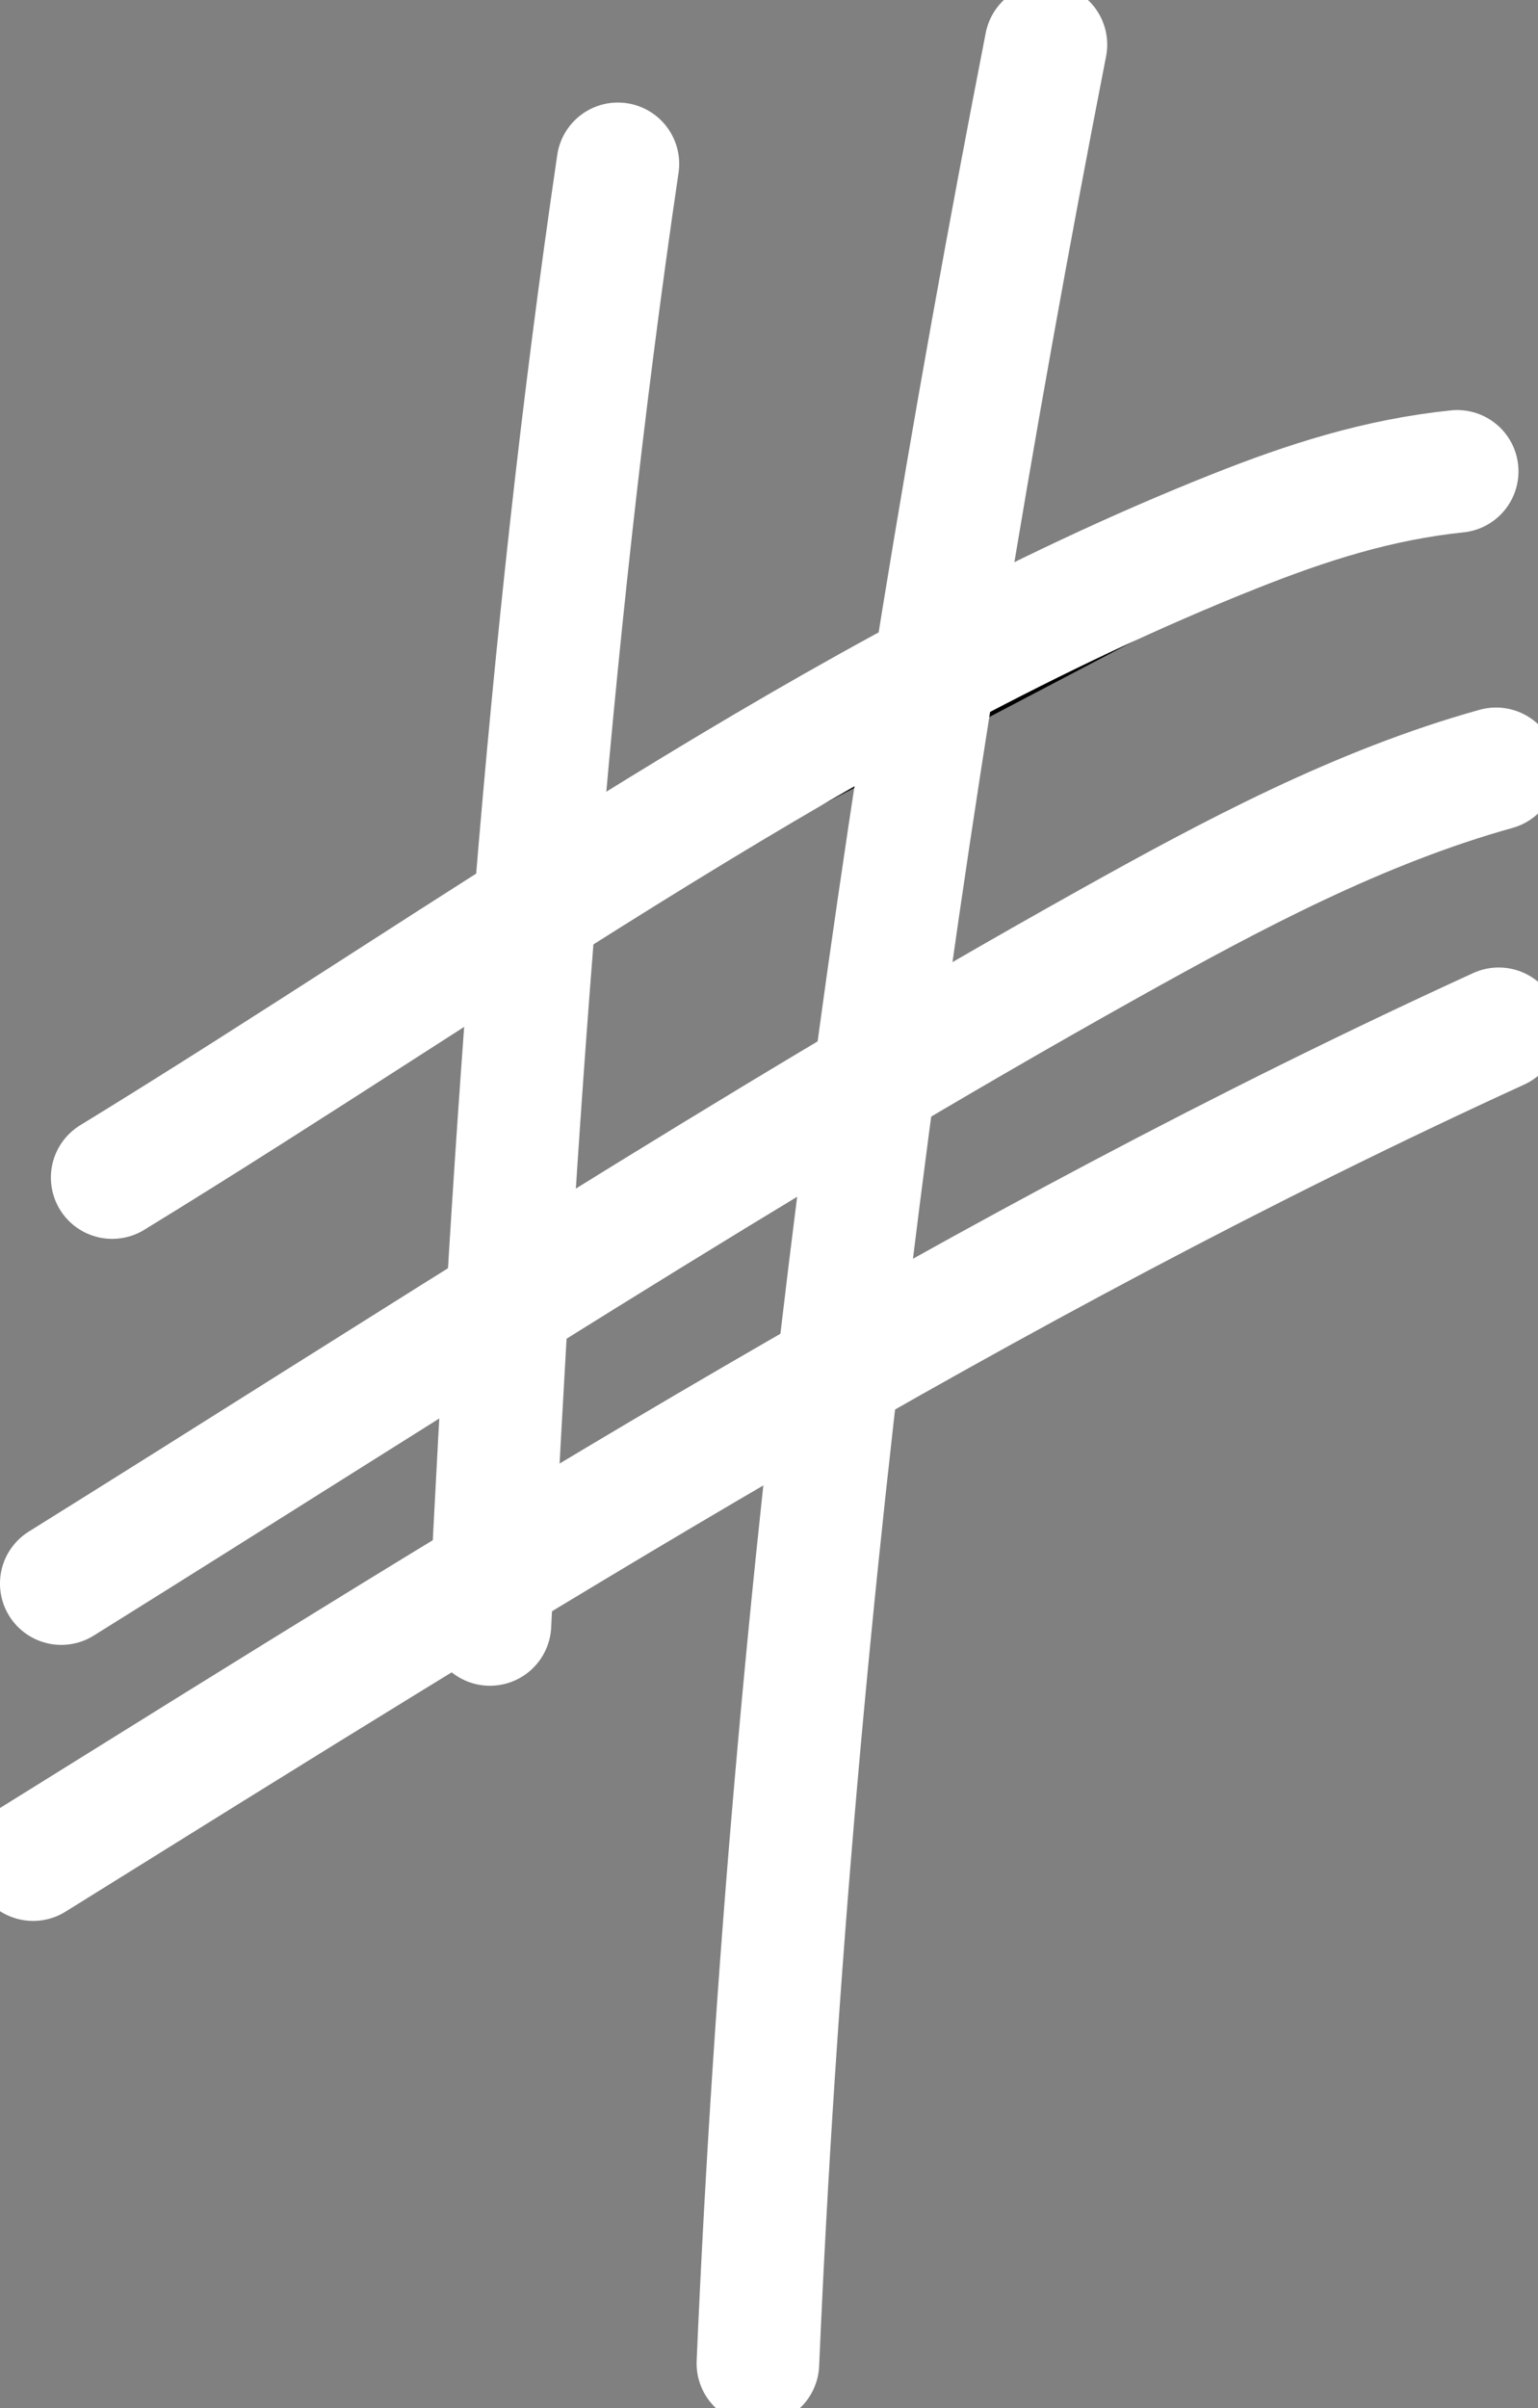 <svg
    viewBox="0 0 69 108"
    xmlns="http://www.w3.org/2000/svg"
  >
  <rect x="0" y="0" width="69" height="108" fill="#808080" stroke="none"/>
  <style>
   @media (prefers-color-scheme:light) {
     .path { stroke: black }
    }
  
  </style>
    <path
    class="path"
      d="M5.033 52.813C21.237 42.895 37.541 30.93 55.324 23.851C58.667 22.52 61.825 21.511 65.374 21.141"
      stroke="white"
      stroke-width="5.5"
      stroke-linecap="round"
    />
    <path
    class="path"
      d="M2.749 71.023C18.309 61.324 33.748 51.26 49.765 42.316C55.297 39.227 60.988 36.192 67.118 34.483"
      stroke="white"
      stroke-width="5.5"
      stroke-linecap="round"
    />
    <path
    class="path"
      d="M1.487 83.403C22.961 70.036 44.217 56.67 67.238 46.142"
      stroke="white"
      stroke-width="5.5"
      stroke-linecap="round"
    />
    <path
    class="path"
      d="M46.923 2C40.26 36.116 35.497 71.234 34.002 106"
      stroke="white"
      stroke-width="5.5"
      stroke-linecap="round"
    />
    <path
    class="path"
      d="M27.721 7.349C24.507 29.168 23.064 50.845 21.981 72.856"
      stroke="white"
      stroke-width="5.5"
      stroke-linecap="round"
    />
  </svg>